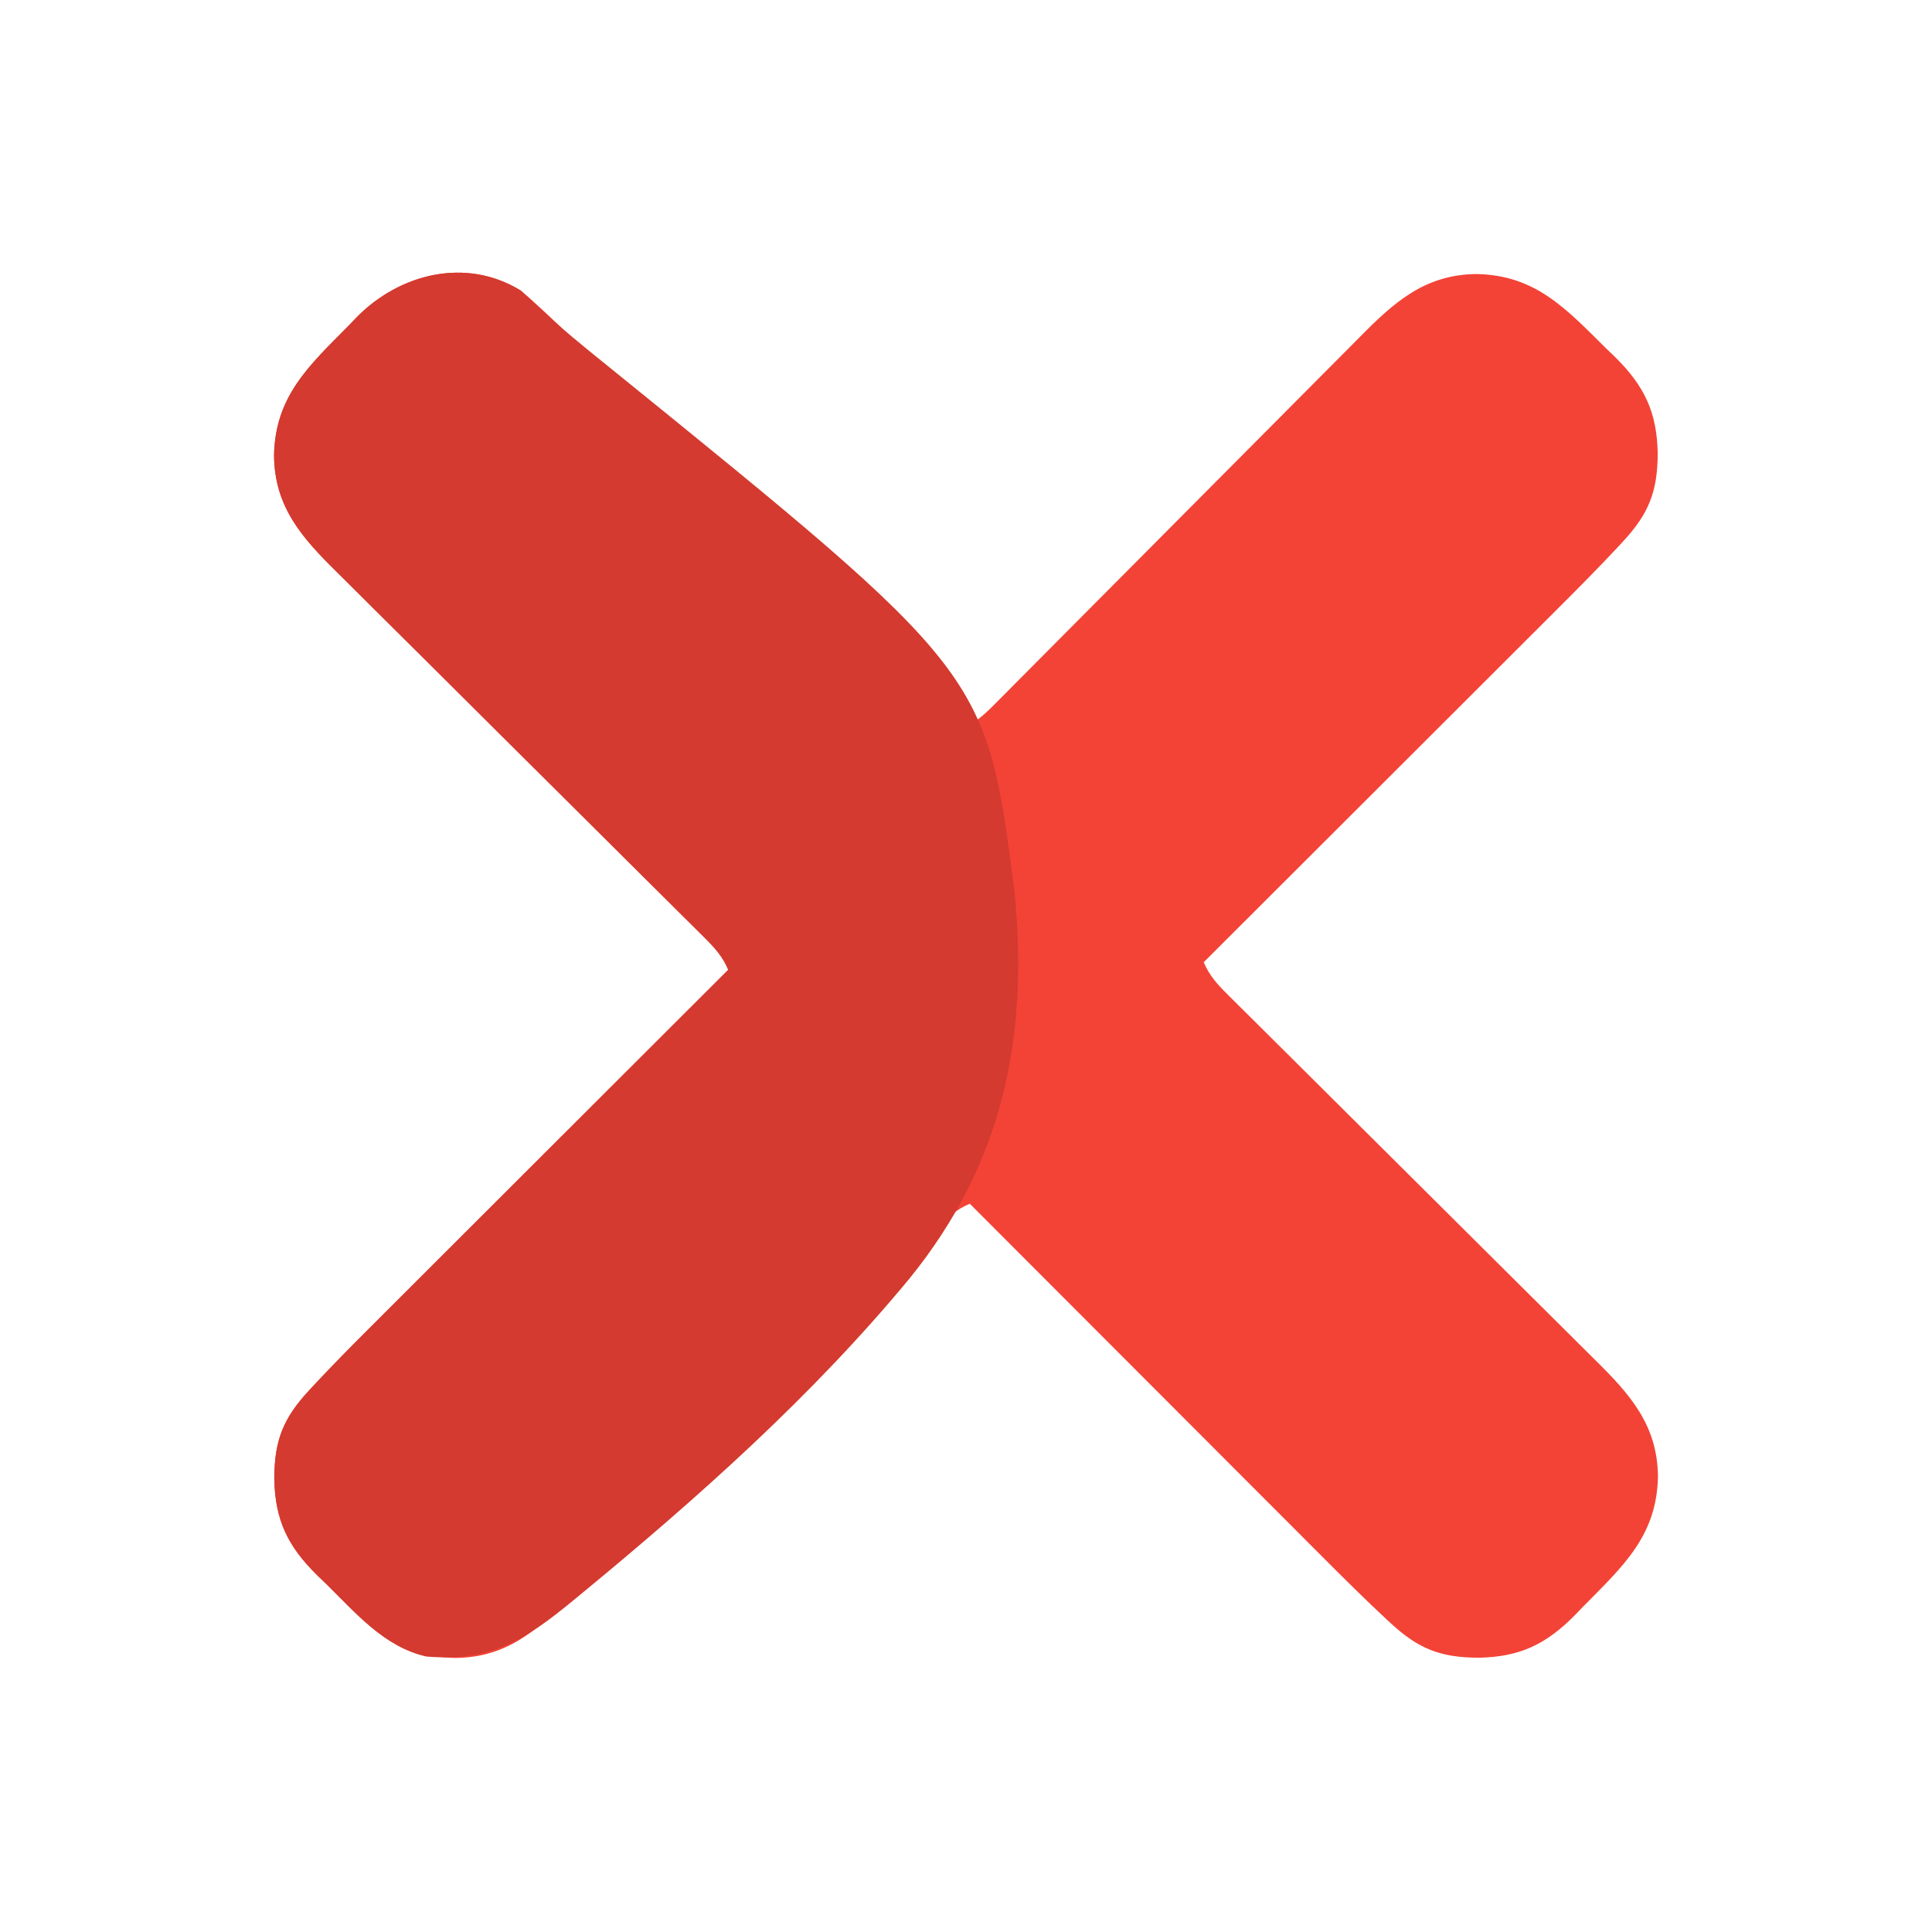<?xml version="1.0" encoding="UTF-8"?>
<svg version="1.1" xmlns="http://www.w3.org/2000/svg" width="512" height="512">
<path d="M0 0 C1.913 1.614 3.78 3.283 5.613 4.988 C6.136 5.474 6.659 5.96 7.198 6.46 C12.579 11.488 17.804 16.67 23.001 21.887 C24.037 22.924 25.073 23.96 26.11 24.996 C28.882 27.768 31.651 30.542 34.419 33.318 C37.328 36.233 40.24 39.145 43.152 42.058 C48.646 47.556 54.138 53.056 59.629 58.557 C65.889 64.828 72.151 71.096 78.413 77.363 C91.279 90.239 104.141 103.118 117 116 C120.605 114.474 122.896 112.344 125.641 109.579 C126.569 108.65 127.497 107.72 128.453 106.762 C129.474 105.729 130.495 104.696 131.517 103.663 C132.597 102.577 133.679 101.491 134.76 100.406 C137.088 98.068 139.413 95.727 141.735 93.385 C145.411 89.676 149.096 85.976 152.782 82.278 C161.939 73.087 171.086 63.887 180.228 54.682 C187.329 47.533 194.433 40.387 201.547 33.252 C205.208 29.58 208.861 25.901 212.509 22.217 C214.787 19.92 217.072 17.629 219.358 15.34 C220.412 14.282 221.463 13.221 222.512 12.158 C231.585 2.96 239.706 -4.233 253.25 -4.375 C269.027 -4.112 277.096 4.925 287.75 15.438 C288.491 16.15 289.232 16.862 289.996 17.596 C297.768 25.277 301.099 32.184 301.312 43.125 C301.279 53.292 298.948 59.155 292.012 66.613 C291.526 67.136 291.04 67.659 290.54 68.198 C285.512 73.579 280.33 78.804 275.113 84.001 C274.076 85.037 273.04 86.073 272.004 87.11 C269.232 89.882 266.458 92.651 263.682 95.419 C260.767 98.328 257.855 101.24 254.942 104.152 C249.444 109.646 243.944 115.138 238.443 120.629 C232.172 126.889 225.904 133.151 219.637 139.413 C206.761 152.279 193.882 165.141 181 178 C182.526 181.605 184.656 183.896 187.421 186.641 C188.35 187.569 189.28 188.497 190.238 189.453 C191.271 190.474 192.304 191.495 193.337 192.517 C194.423 193.597 195.509 194.679 196.594 195.76 C198.932 198.088 201.273 200.413 203.615 202.735 C207.324 206.411 211.024 210.096 214.722 213.782 C223.913 222.939 233.113 232.086 242.318 241.228 C249.467 248.329 256.613 255.433 263.748 262.547 C267.42 266.208 271.099 269.861 274.783 273.509 C277.08 275.787 279.371 278.072 281.66 280.358 C282.718 281.412 283.779 282.463 284.842 283.512 C294.04 292.585 301.233 300.706 301.375 314.25 C301.112 330.027 292.075 338.096 281.562 348.75 C280.85 349.491 280.138 350.232 279.404 350.996 C271.723 358.768 264.816 362.099 253.875 362.312 C243.708 362.279 237.845 359.948 230.387 353.012 C229.864 352.526 229.341 352.04 228.802 351.54 C223.421 346.512 218.196 341.33 212.999 336.113 C211.963 335.076 210.927 334.04 209.89 333.004 C207.118 330.232 204.349 327.458 201.581 324.682 C198.672 321.767 195.76 318.855 192.848 315.942 C187.354 310.444 181.862 304.944 176.371 299.443 C170.111 293.172 163.849 286.904 157.587 280.637 C144.721 267.761 131.859 254.882 119 242 C115.395 243.526 113.104 245.656 110.359 248.421 C109.431 249.35 108.503 250.28 107.547 251.238 C106.526 252.271 105.505 253.304 104.483 254.337 C103.403 255.423 102.321 256.509 101.24 257.594 C98.912 259.932 96.587 262.273 94.265 264.615 C90.589 268.324 86.904 272.024 83.218 275.722 C74.061 284.913 64.914 294.113 55.772 303.318 C48.671 310.467 41.567 317.613 34.453 324.748 C30.792 328.42 27.139 332.099 23.491 335.783 C21.213 338.08 18.928 340.371 16.642 342.66 C15.588 343.718 14.537 344.779 13.488 345.842 C4.415 355.04 -3.706 362.233 -17.25 362.375 C-33.027 362.112 -41.096 353.075 -51.75 342.562 C-52.491 341.85 -53.232 341.138 -53.996 340.404 C-61.768 332.723 -65.099 325.816 -65.312 314.875 C-65.279 304.708 -62.948 298.845 -56.012 291.387 C-55.526 290.864 -55.04 290.341 -54.54 289.802 C-49.512 284.421 -44.33 279.196 -39.113 273.999 C-38.076 272.963 -37.04 271.927 -36.004 270.89 C-33.232 268.118 -30.458 265.349 -27.682 262.581 C-24.767 259.672 -21.855 256.76 -18.942 253.848 C-13.444 248.354 -7.944 242.862 -2.443 237.371 C3.828 231.111 10.096 224.849 16.363 218.587 C29.239 205.721 42.118 192.859 55 180 C53.474 176.395 51.344 174.104 48.579 171.359 C47.65 170.431 46.72 169.503 45.762 168.547 C44.729 167.526 43.696 166.505 42.663 165.483 C41.577 164.403 40.491 163.321 39.406 162.24 C37.068 159.912 34.727 157.587 32.385 155.265 C28.676 151.589 24.976 147.904 21.278 144.218 C12.087 135.061 2.887 125.914 -6.318 116.772 C-13.467 109.671 -20.613 102.567 -27.748 95.453 C-31.42 91.792 -35.099 88.139 -38.783 84.491 C-41.08 82.213 -43.371 79.928 -45.66 77.642 C-46.718 76.588 -47.779 75.537 -48.842 74.488 C-58.04 65.415 -65.233 57.294 -65.375 43.75 C-65.112 27.973 -56.075 19.904 -45.562 9.25 C-44.85 8.509 -44.138 7.768 -43.404 7.004 C-32.064 -4.471 -14.526 -8.944 0 0 Z " fill="#F34336" transform="translate(138,77)"/>
<path d="M0 0 C1.63 1.434 3.218 2.915 4.778 4.424 C10.628 9.942 16.833 14.968 23.093 20.011 C123.379 101.247 123.379 101.247 130.835 159.156 C134.694 198.076 127.692 231.325 103.153 261.664 C77.339 292.942 46.625 320.228 15.373 345.935 C14.846 346.37 14.318 346.805 13.775 347.253 C1.02 357.729 -7.949 363.399 -25 362 C-36.23 359.489 -43.852 350.356 -51.75 342.562 C-52.491 341.85 -53.232 341.138 -53.996 340.404 C-61.768 332.723 -65.099 325.816 -65.312 314.875 C-65.279 304.708 -62.948 298.845 -56.012 291.387 C-55.526 290.864 -55.04 290.341 -54.54 289.802 C-49.512 284.421 -44.33 279.196 -39.113 273.999 C-38.076 272.963 -37.04 271.927 -36.004 270.89 C-33.232 268.118 -30.458 265.349 -27.682 262.581 C-24.767 259.672 -21.855 256.76 -18.942 253.848 C-13.444 248.354 -7.944 242.862 -2.443 237.371 C3.828 231.111 10.096 224.849 16.363 218.587 C29.239 205.721 42.118 192.859 55 180 C53.474 176.395 51.344 174.104 48.579 171.359 C47.65 170.431 46.72 169.503 45.762 168.547 C44.729 167.526 43.696 166.505 42.663 165.483 C41.577 164.403 40.491 163.321 39.406 162.24 C37.068 159.912 34.727 157.587 32.385 155.265 C28.676 151.589 24.976 147.904 21.278 144.218 C12.087 135.061 2.887 125.914 -6.318 116.772 C-13.467 109.671 -20.613 102.567 -27.748 95.453 C-31.42 91.792 -35.099 88.139 -38.783 84.491 C-41.08 82.213 -43.371 79.928 -45.66 77.642 C-46.718 76.588 -47.779 75.537 -48.842 74.488 C-58.04 65.415 -65.233 57.294 -65.375 43.75 C-65.112 27.973 -56.075 19.904 -45.562 9.25 C-44.85 8.509 -44.138 7.768 -43.404 7.004 C-32.056 -4.478 -14.536 -8.933 0 0 Z " fill="#D43A2F" transform="translate(138,77)"/>
</svg>
